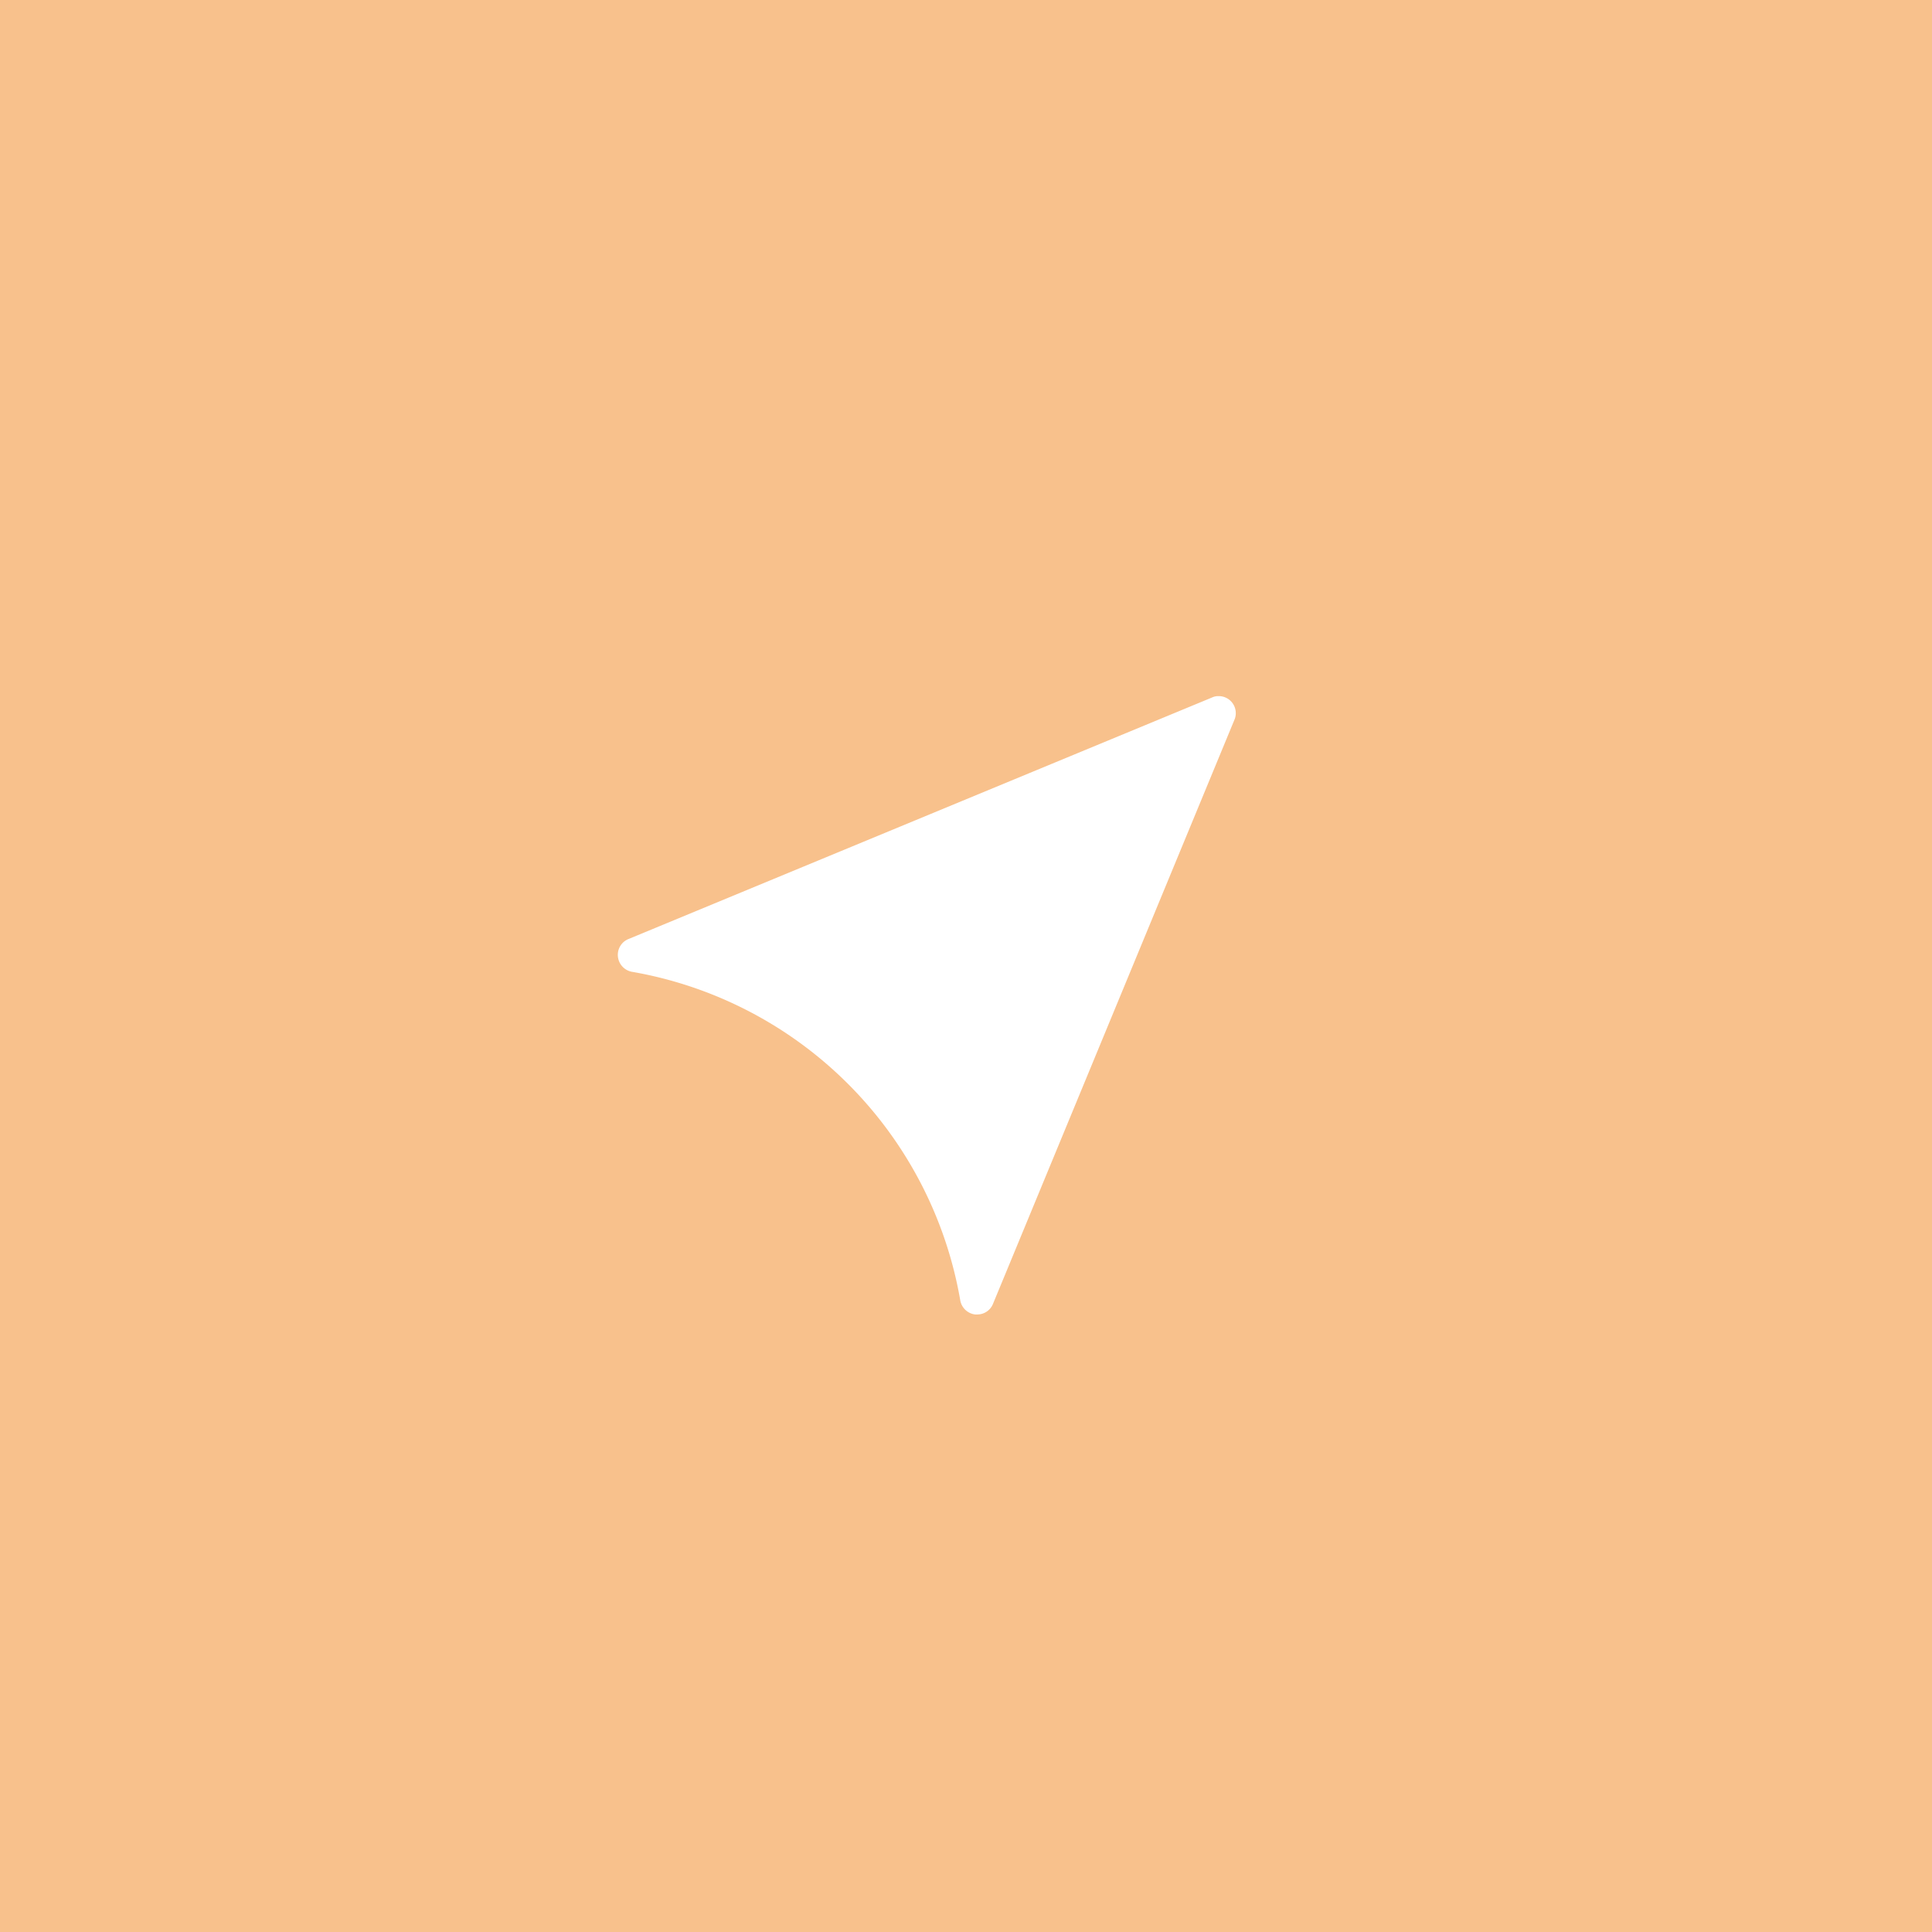 <svg xmlns="http://www.w3.org/2000/svg" viewBox="0 0 192 192">
  <rect width="100%" height="100%" style="fill:#f8c18c" />
  <path
    d="M62.77 96.57a40.07 40.07 0 0 1 32.66 32.66 1.71 1.71 0 0 0 1.48 1.4h.19a1.68 1.68 0 0 0 1.56-1l24-58.06a1.63 1.63 0 0 0 .15-.7 1.69 1.69 0 0 0-1.65-1.69H121a1.49 1.49 0 0 0-.56.14L62.41 93.34a1.69 1.69 0 0 0-1 1.75 1.71 1.71 0 0 0 1.36 1.48Z"
    style="fill:#fff" />
</svg>
